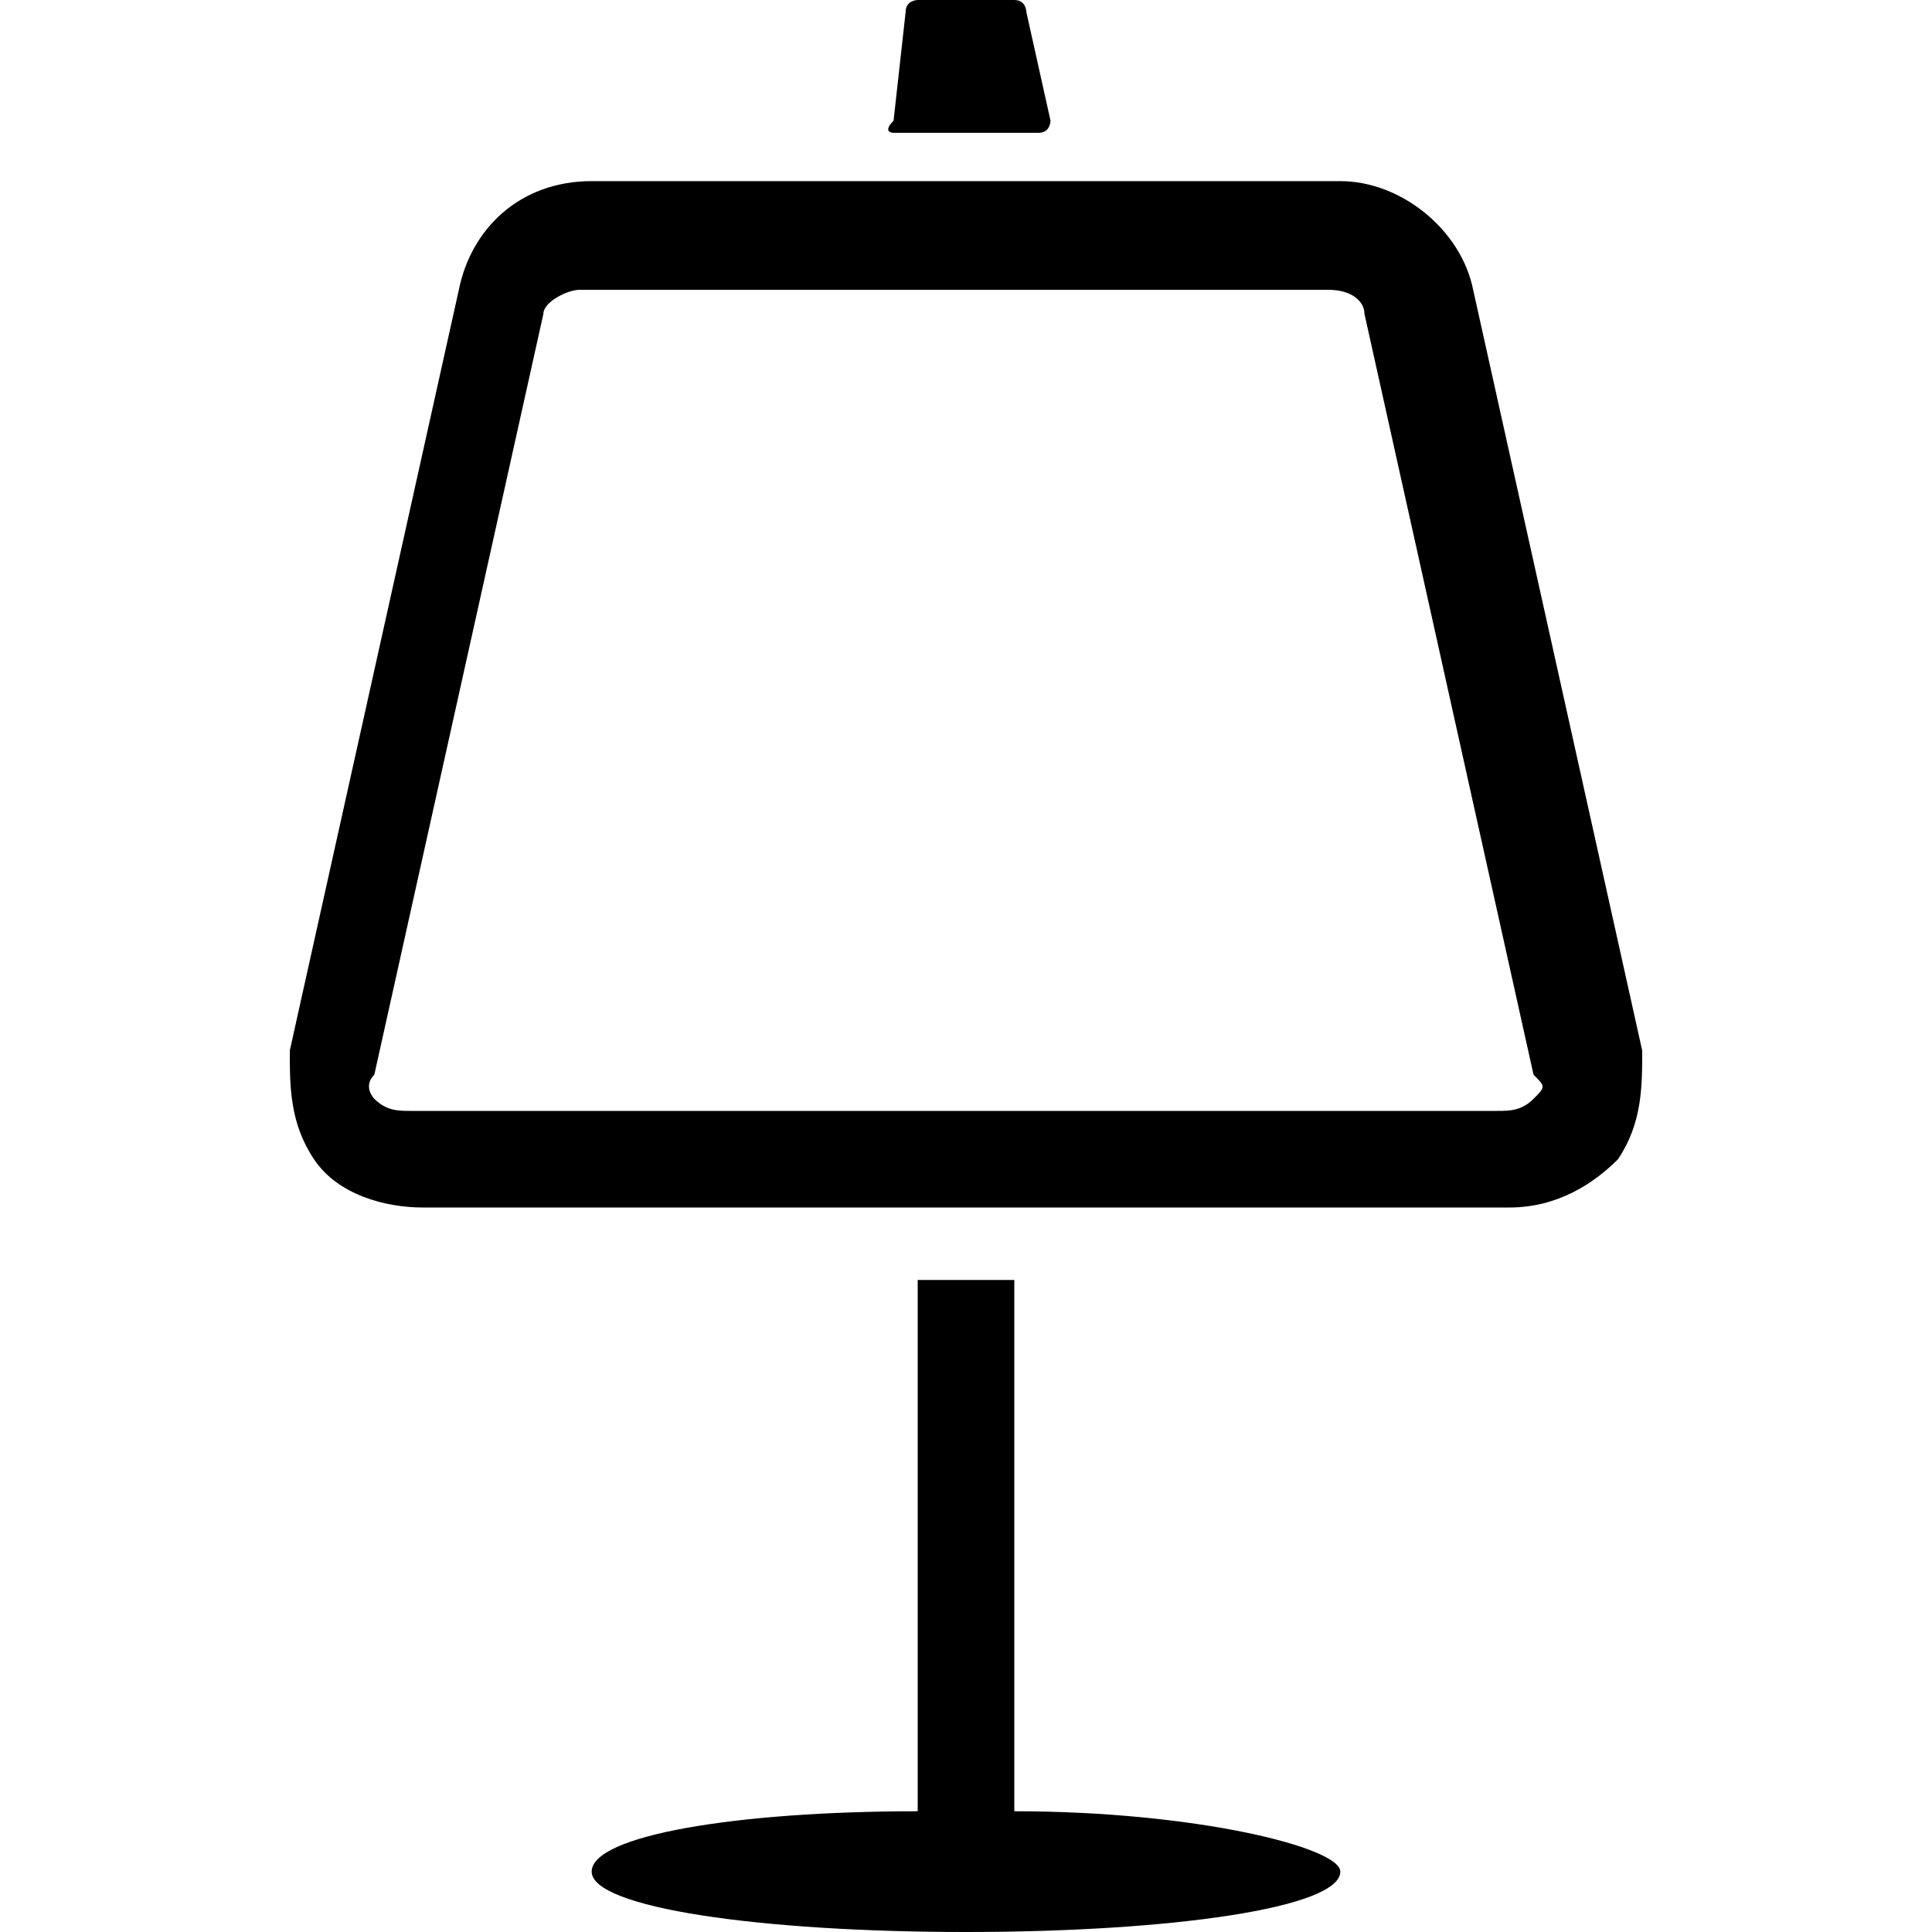 <?xml version="1.0" standalone="no"?><!DOCTYPE svg PUBLIC "-//W3C//DTD SVG 1.1//EN" "http://www.w3.org/Graphics/SVG/1.1/DTD/svg11.dtd"><svg t="1599962597261" class="icon" viewBox="0 0 1024 1024" version="1.1" xmlns="http://www.w3.org/2000/svg" p-id="45469" xmlns:xlink="http://www.w3.org/1999/xlink" width="200" height="200"><defs><style type="text/css"></style></defs><path d="M870.4 556.8l-89.6-403.2c-6.4-32-38.4-57.6-70.4-57.6L313.6 96c-38.4 0-64 25.6-70.4 57.6L153.6 556.8C153.6 576 153.6 595.2 166.4 614.4 179.2 633.6 204.8 640 224 640l576 0c25.6 0 44.8-12.8 57.6-25.6C870.4 595.2 870.4 576 870.4 556.8zM812.8 582.4c-6.4 6.4-12.8 6.4-19.2 6.4l-576 0c-6.4 0-12.8 0-19.2-6.4 0 0-6.4-6.4 0-12.8l89.6-403.2c0-6.4 12.8-12.8 19.2-12.8l396.8 0c12.8 0 19.2 6.4 19.2 12.8l89.6 403.2C819.2 576 819.2 576 812.8 582.4z" p-id="45470"></path><path d="M473.6 70.4l76.8 0c6.4 0 6.4-6.4 6.4-6.4L544 6.4c0 0 0-6.4-6.4-6.4L486.4 0c0 0-6.4 0-6.4 6.4L473.6 64C467.2 70.4 473.6 70.4 473.6 70.4z" p-id="45471"></path><path d="M537.6 960l0-281.6L486.4 678.4 486.4 960c-96 0-172.8 12.8-172.8 32C313.6 1011.2 403.2 1024 512 1024c108.8 0 198.4-12.8 198.4-32C710.4 979.2 633.6 960 537.6 960z" p-id="45472"></path></svg>